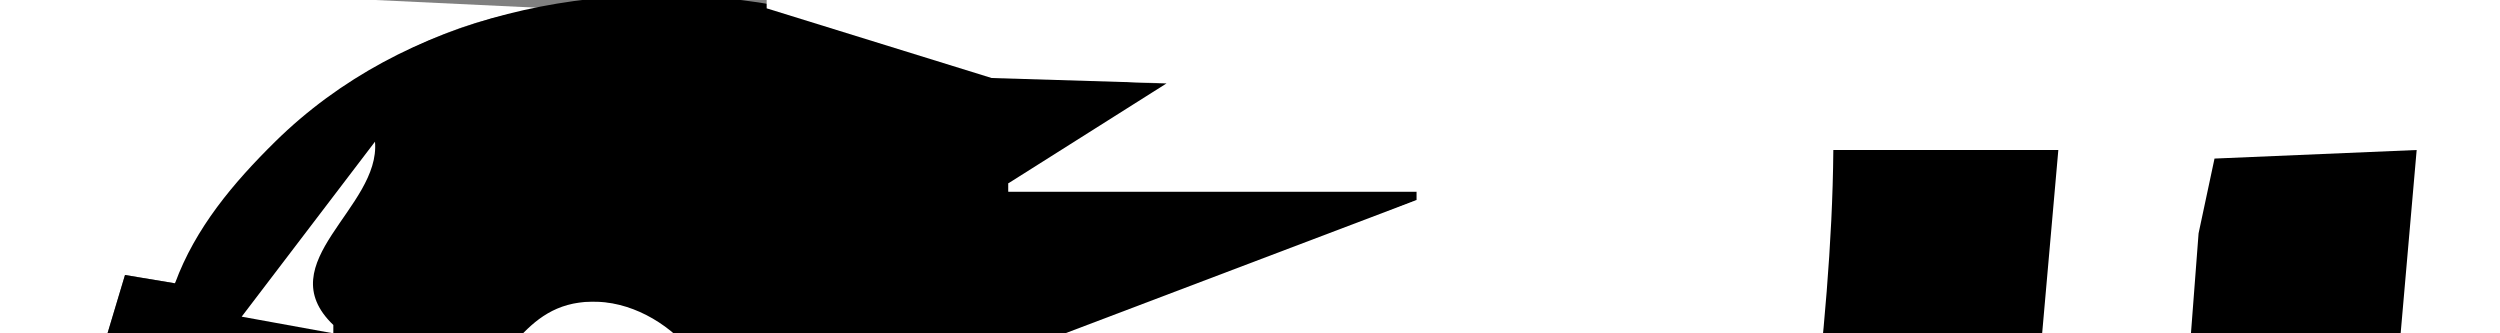 <?xml version="1.0" standalone="yes"?>
<svg width="300" height="40" preserveAspectRatio="none">
<rect width="100%" height="100%" fill="#808080" stroke="none"/>
<path style="fill:#ffffff; stroke:none;" d="M0 0L0 99C21.402 95.771 47.867 97.831 65.786 81.471C69.495 78.085 69.814 73.039 72.818 69.275C78.538 62.108 88.668 60.892 86.667 49C84.845 38.174 72.23 32.762 63.04 38.483C58.319 41.422 56.952 47.28 50.995 47.956C42.653 48.903 27.101 44.698 20.039 48.067C14.155 50.875 10.806 58.735 6 63L15 33L21 34C29.739 17.648 46.853 2.672 66 1L45 0L0 0z"/>
<path style="fill:#000000; stroke:none;" d="M21 34L15 33L6 63C12.056 59.442 14.984 49.67 22.004 47.889C32.233 45.294 44.321 52.07 54.737 47.397C61.097 44.543 62.396 36.345 71 36.198C80.046 36.044 88.891 46.04 86.192 55C83.953 62.432 77.302 63.409 72.818 68.499C69.666 72.076 69.329 77.21 65.786 80.671C55.142 91.072 34.219 95.85 20 98.385C16.048 99.09 2.23 97.071 0.603 100.322C-4.819 111.161 6.147 132.318 13.184 139.981C19.859 147.249 28.81 145.953 33 137L28 133C45.828 132.852 69.006 129.374 86 124L86 123L68 120C93.423 108.731 121.101 110.87 147 103L147 102L141 99L145 90L122 87L122 86L154 72.576L167 65L151 65L149.972 52.599L140 49.95L112 47L112 46C131.355 43.101 151.745 31.08 170 24L170 23L121 23L121 22C127.08 19.774 136.449 15.531 140 10C122.545 10 109.845 3.591 93 0.615C71.886 -3.116 48.518 1.723 33.004 17.015C28.008 21.939 23.435 27.359 21 34z"/>
<path style="fill:#ffffff; stroke:none;" d="M92 0L92 1L119 9.363L140 10L121 22L121 23L170 23L170 24L112 46L112 47L139 49.95L149.397 52.599L151 65L167 65C157.048 74.972 135.149 80.898 122 86L122 87L145 90L141 99L147 102L147 103C122.14 108.987 90.364 105.927 68 120L86 123L86 124C68.002 128.434 46.528 132.618 28 133L33 137L27 145L770 145L770 107L748 126.397L716 127L642 127L644 105L770 105L770 0L92 0z"/>
<path style="fill:#000000; stroke:none;" d="M297 129L327 129L331 80C342.176 79.96 351.15 67.399 356 58L333 58L340 15C332.804 15 313.28 11.532 307.603 16.028C305.404 17.77 306.083 21.554 305.91 24C305.392 31.347 304.319 38.637 303.961 46C302.617 73.648 297.003 101.299 297 129M443 129L473 129L478.83 63L482.225 27L489 15L464 15C461.135 15 456.14 14.088 453.742 16.028C449.253 19.66 450.199 40.225 449.989 46C448.982 73.671 443.018 101.295 443 129M596 15L592 58L572 58L571 80L590 80L586 129L616 129L625.418 27L631 15L596 15M357 59C360.23 59 357.045 70.78 357 74C356.824 86.677 349.399 105.85 361 115.667C368.336 121.874 379.061 121 388 121C397.354 121 408.87 122.312 417 116.667C429.751 107.812 428.678 94.6 430 81C431.322 67.407 434 53.71 434 40C434 35.581 431.308 29.143 431.833 25.333C432.262 22.227 436.789 19.067 438 16C417.497 16 376.874 7.915 363.97 28.001C358.092 37.15 360.806 49.066 357 59z"/>
<path style="fill:#ffffff; stroke:none;" d="M45 17L29 38L40 40L40 39C32.184 31.498 45.682 24.928 45 17z"/>
<path style="fill:#000000; stroke:none;" d="M220 18C219.813 40.614 215.565 63.441 213.911 86C212.92 99.521 211.124 112.498 226.001 119.972C230.646 122.306 237.931 121 243 121L281 121L290 18L265.742 19.028L263.83 28L262 52L244 52L247 18L220 18M648 85C654.877 85 673.953 88.312 679.034 83.397C686.529 76.145 691.564 60.366 696.247 51C698.058 47.377 699.835 41.296 703.39 39.028C706.635 36.958 712.308 38 716 38C717.677 49.354 722.701 61.102 726.333 72C727.484 75.454 728.351 81.754 731.51 83.972C737.528 88.198 754.719 85 762 85L748.667 44L743.363 26.285L748 18L702 18L682.39 18.603L672.753 35L648 85M507 19L505 40L545 40C544.266 45.449 542.564 59.828 537.697 62.972C529.983 67.954 509.947 58.321 504.179 65.603C501.355 69.169 502.037 79.518 502 84L534 84L523 123L551 123C558.075 88.815 574.996 54.253 575 19L507 19z"/>
<path style="fill:#ffffff; stroke:none;" d="M390.144 38.028C385.114 40.965 386.075 49.061 385.424 54C383.974 65.011 378.502 85.332 381.912 95.891C383.671 101.339 394.771 101.177 398.867 98.821C403.804 95.98 403.336 87.954 403.831 83C405.04 70.906 409.857 53.908 407.593 42.019C406.409 35.805 394.626 35.411 390.144 38.028z"/>
<path style="fill:#000000; stroke:none;" d="M68.005 42.743C56.54 47.145 63.339 64.819 74.981 60.257C86.07 55.911 79.315 38.4 68.005 42.743z"/>
<path style="fill:#ffffff; stroke:none;" d="M242 73L239 100L257 100L260 73L242 73M41 101L41 102C52.497 101.506 85.122 96.877 81 80C76.95 82.104 75.516 86.223 71.895 88.895C63.668 94.966 51.062 99.514 41 101M37 102L38 103L37 102z"/>
<path style="fill:#000000; stroke:none;" d="M644 105L642 127L716 127C725.567 127 740.003 129.714 749 126.397C756.309 123.702 766.776 111.914 770 105L644 105z"/>
<path style="fill:#ffffff; stroke:none;" d="M0 111L0 145L18 145L0 111z"/>
</svg>
